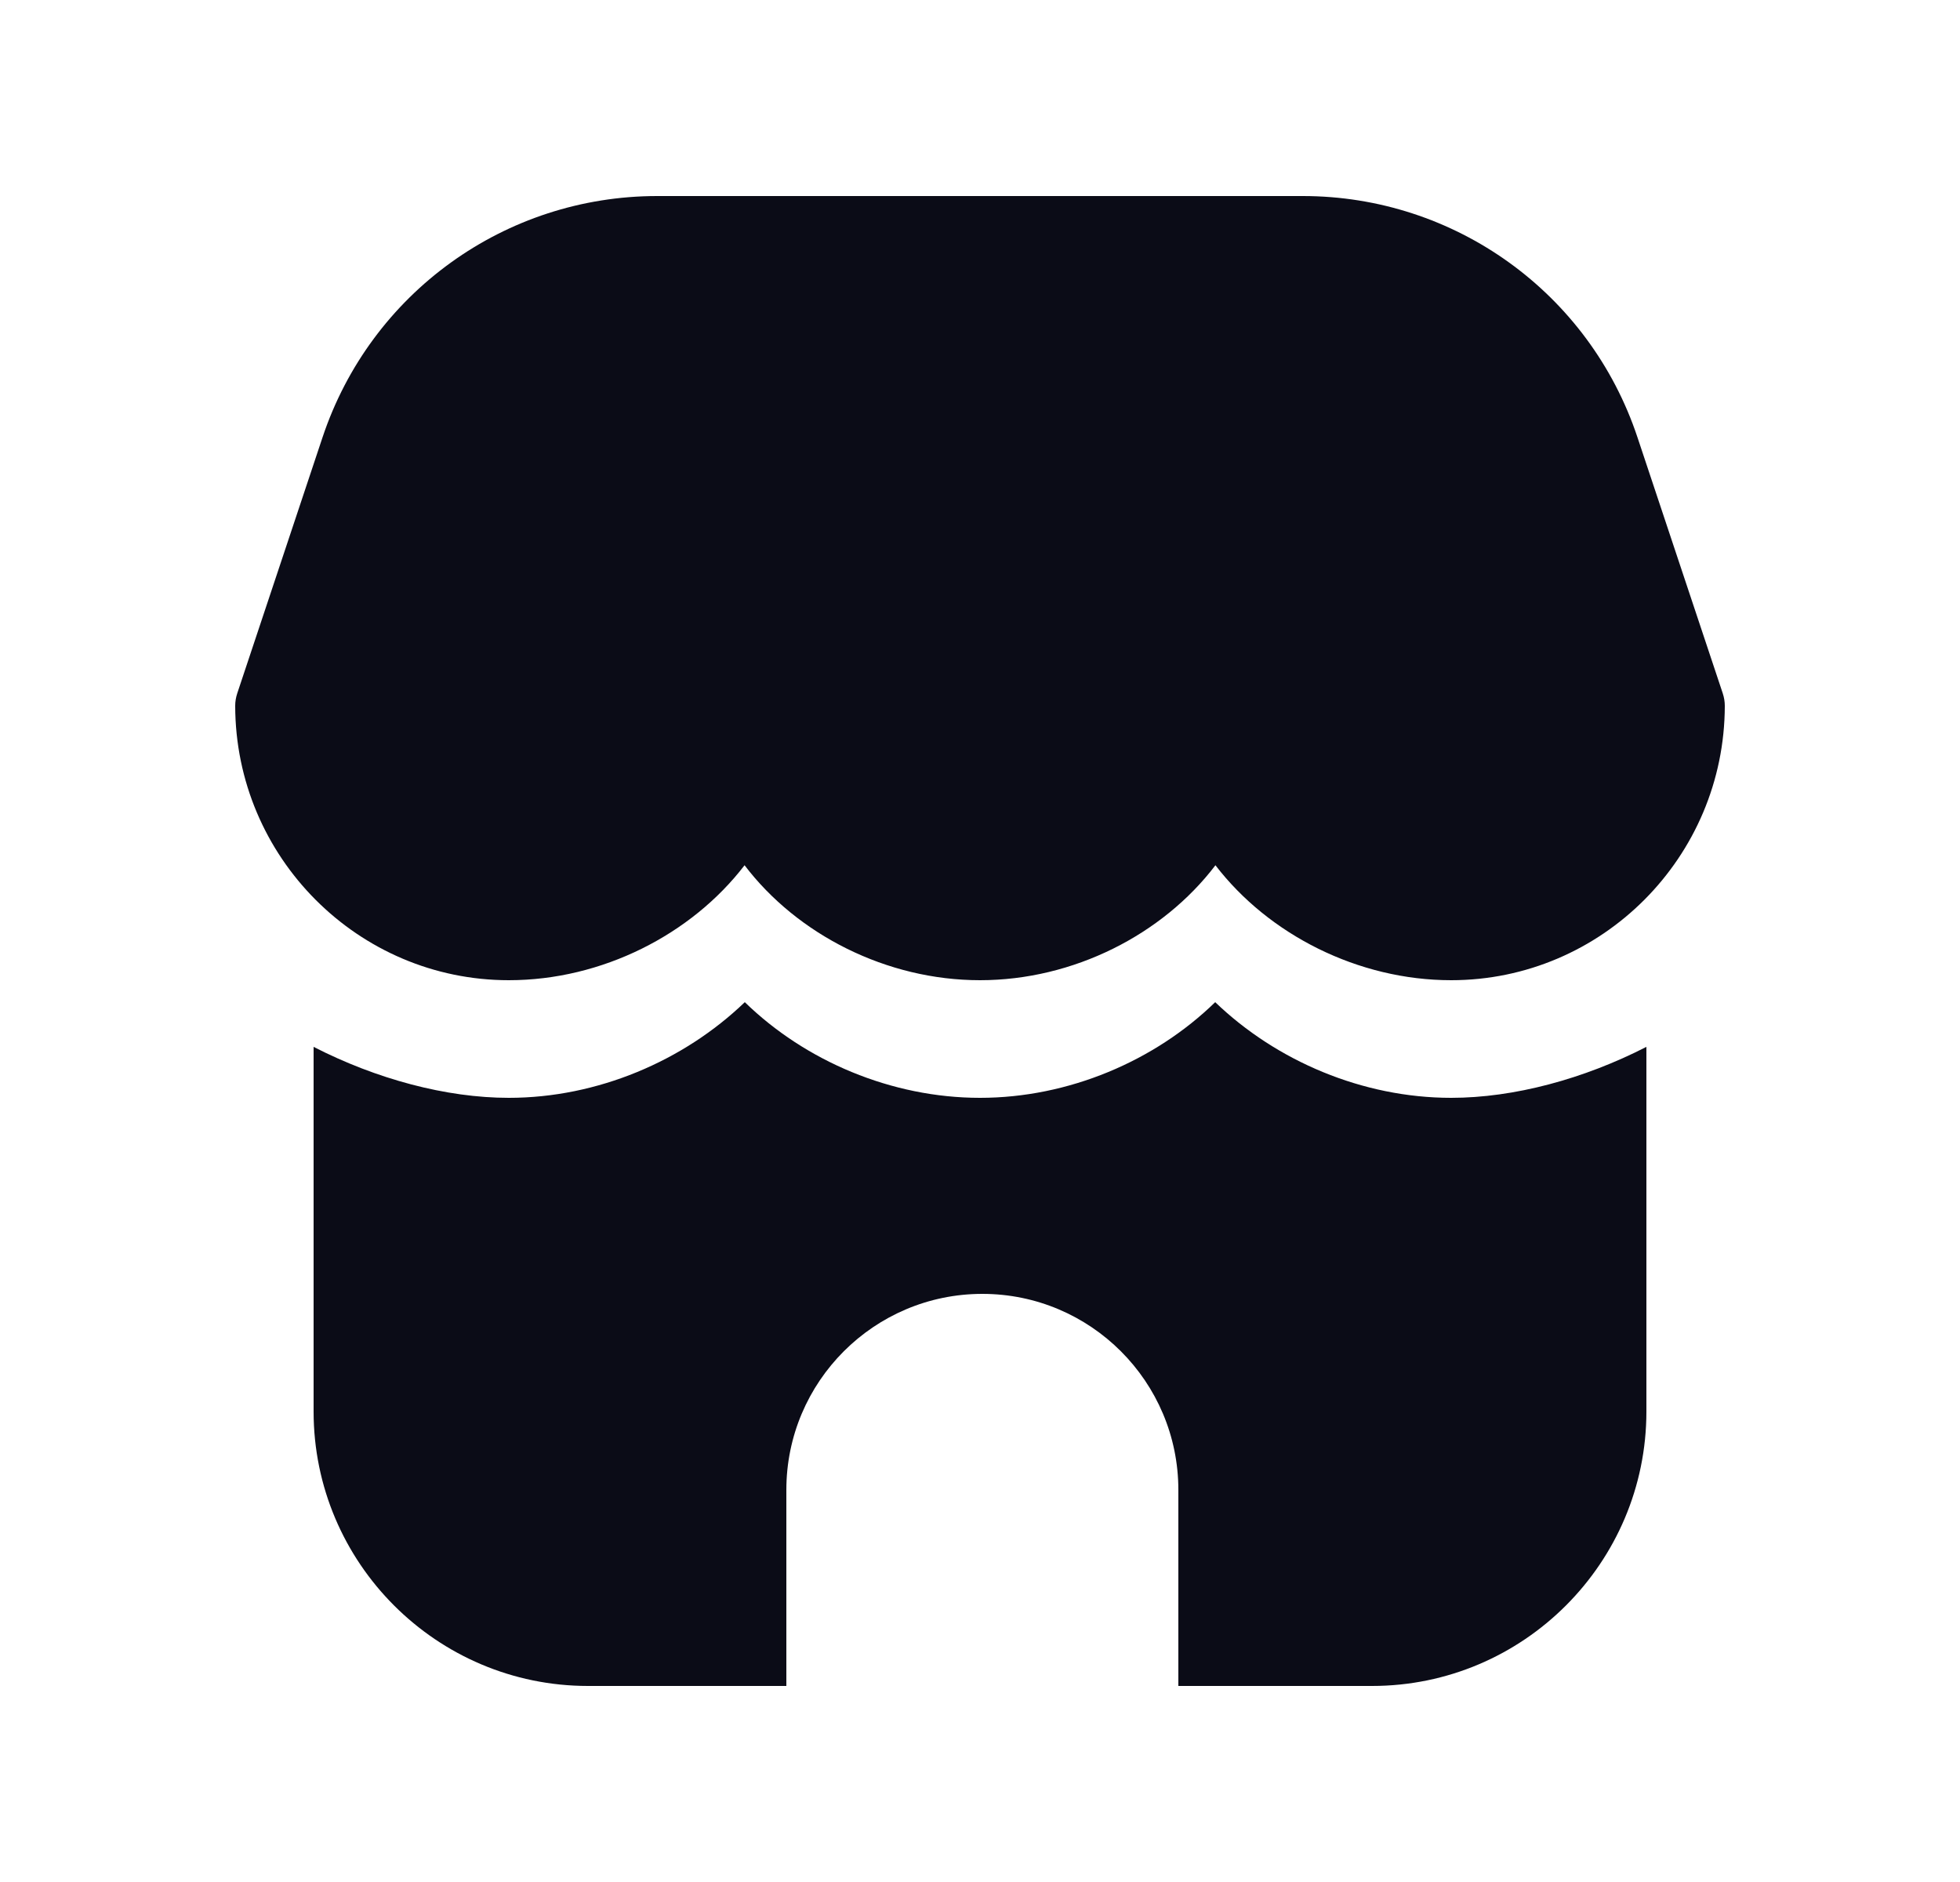 <svg width="25" height="24" viewBox="0 0 25 24" fill="none" xmlns="http://www.w3.org/2000/svg">
<path d="M21 18C21 19.93 19.43 21.5 17.5 21.5H15.03V19C15.03 17.62 13.91 16.5 12.53 16.5C11.15 16.5 10.03 17.62 10.03 19V21.5H7.5C5.57 21.5 4 19.93 4 18V13.35C4.8 13.76 5.69 14 6.49 14C7.62 14 8.72 13.53 9.5 12.78C10.27 13.53 11.37 14 12.5 14C13.63 14 14.73 13.53 15.5 12.78C16.28 13.53 17.38 14 18.51 14C19.31 14 20.2 13.76 21 13.35V18ZM21.974 8.842L20.886 5.577C20.273 3.736 18.557 2.5 16.617 2.5H8.383C6.443 2.5 4.728 3.736 4.114 5.577L3.026 8.842C3.009 8.894 3 8.946 3 9.001C3.003 10.931 4.568 12.5 6.49 12.5C7.678 12.5 8.818 11.919 9.497 11.034C10.17 11.919 11.309 12.5 12.5 12.5C13.691 12.5 14.83 11.919 15.503 11.034C16.182 11.919 17.323 12.5 18.51 12.5C20.431 12.5 21.997 10.931 22 9.001C22 8.946 21.991 8.894 21.974 8.842Z" fill="#0B0C17"/>
</svg>
